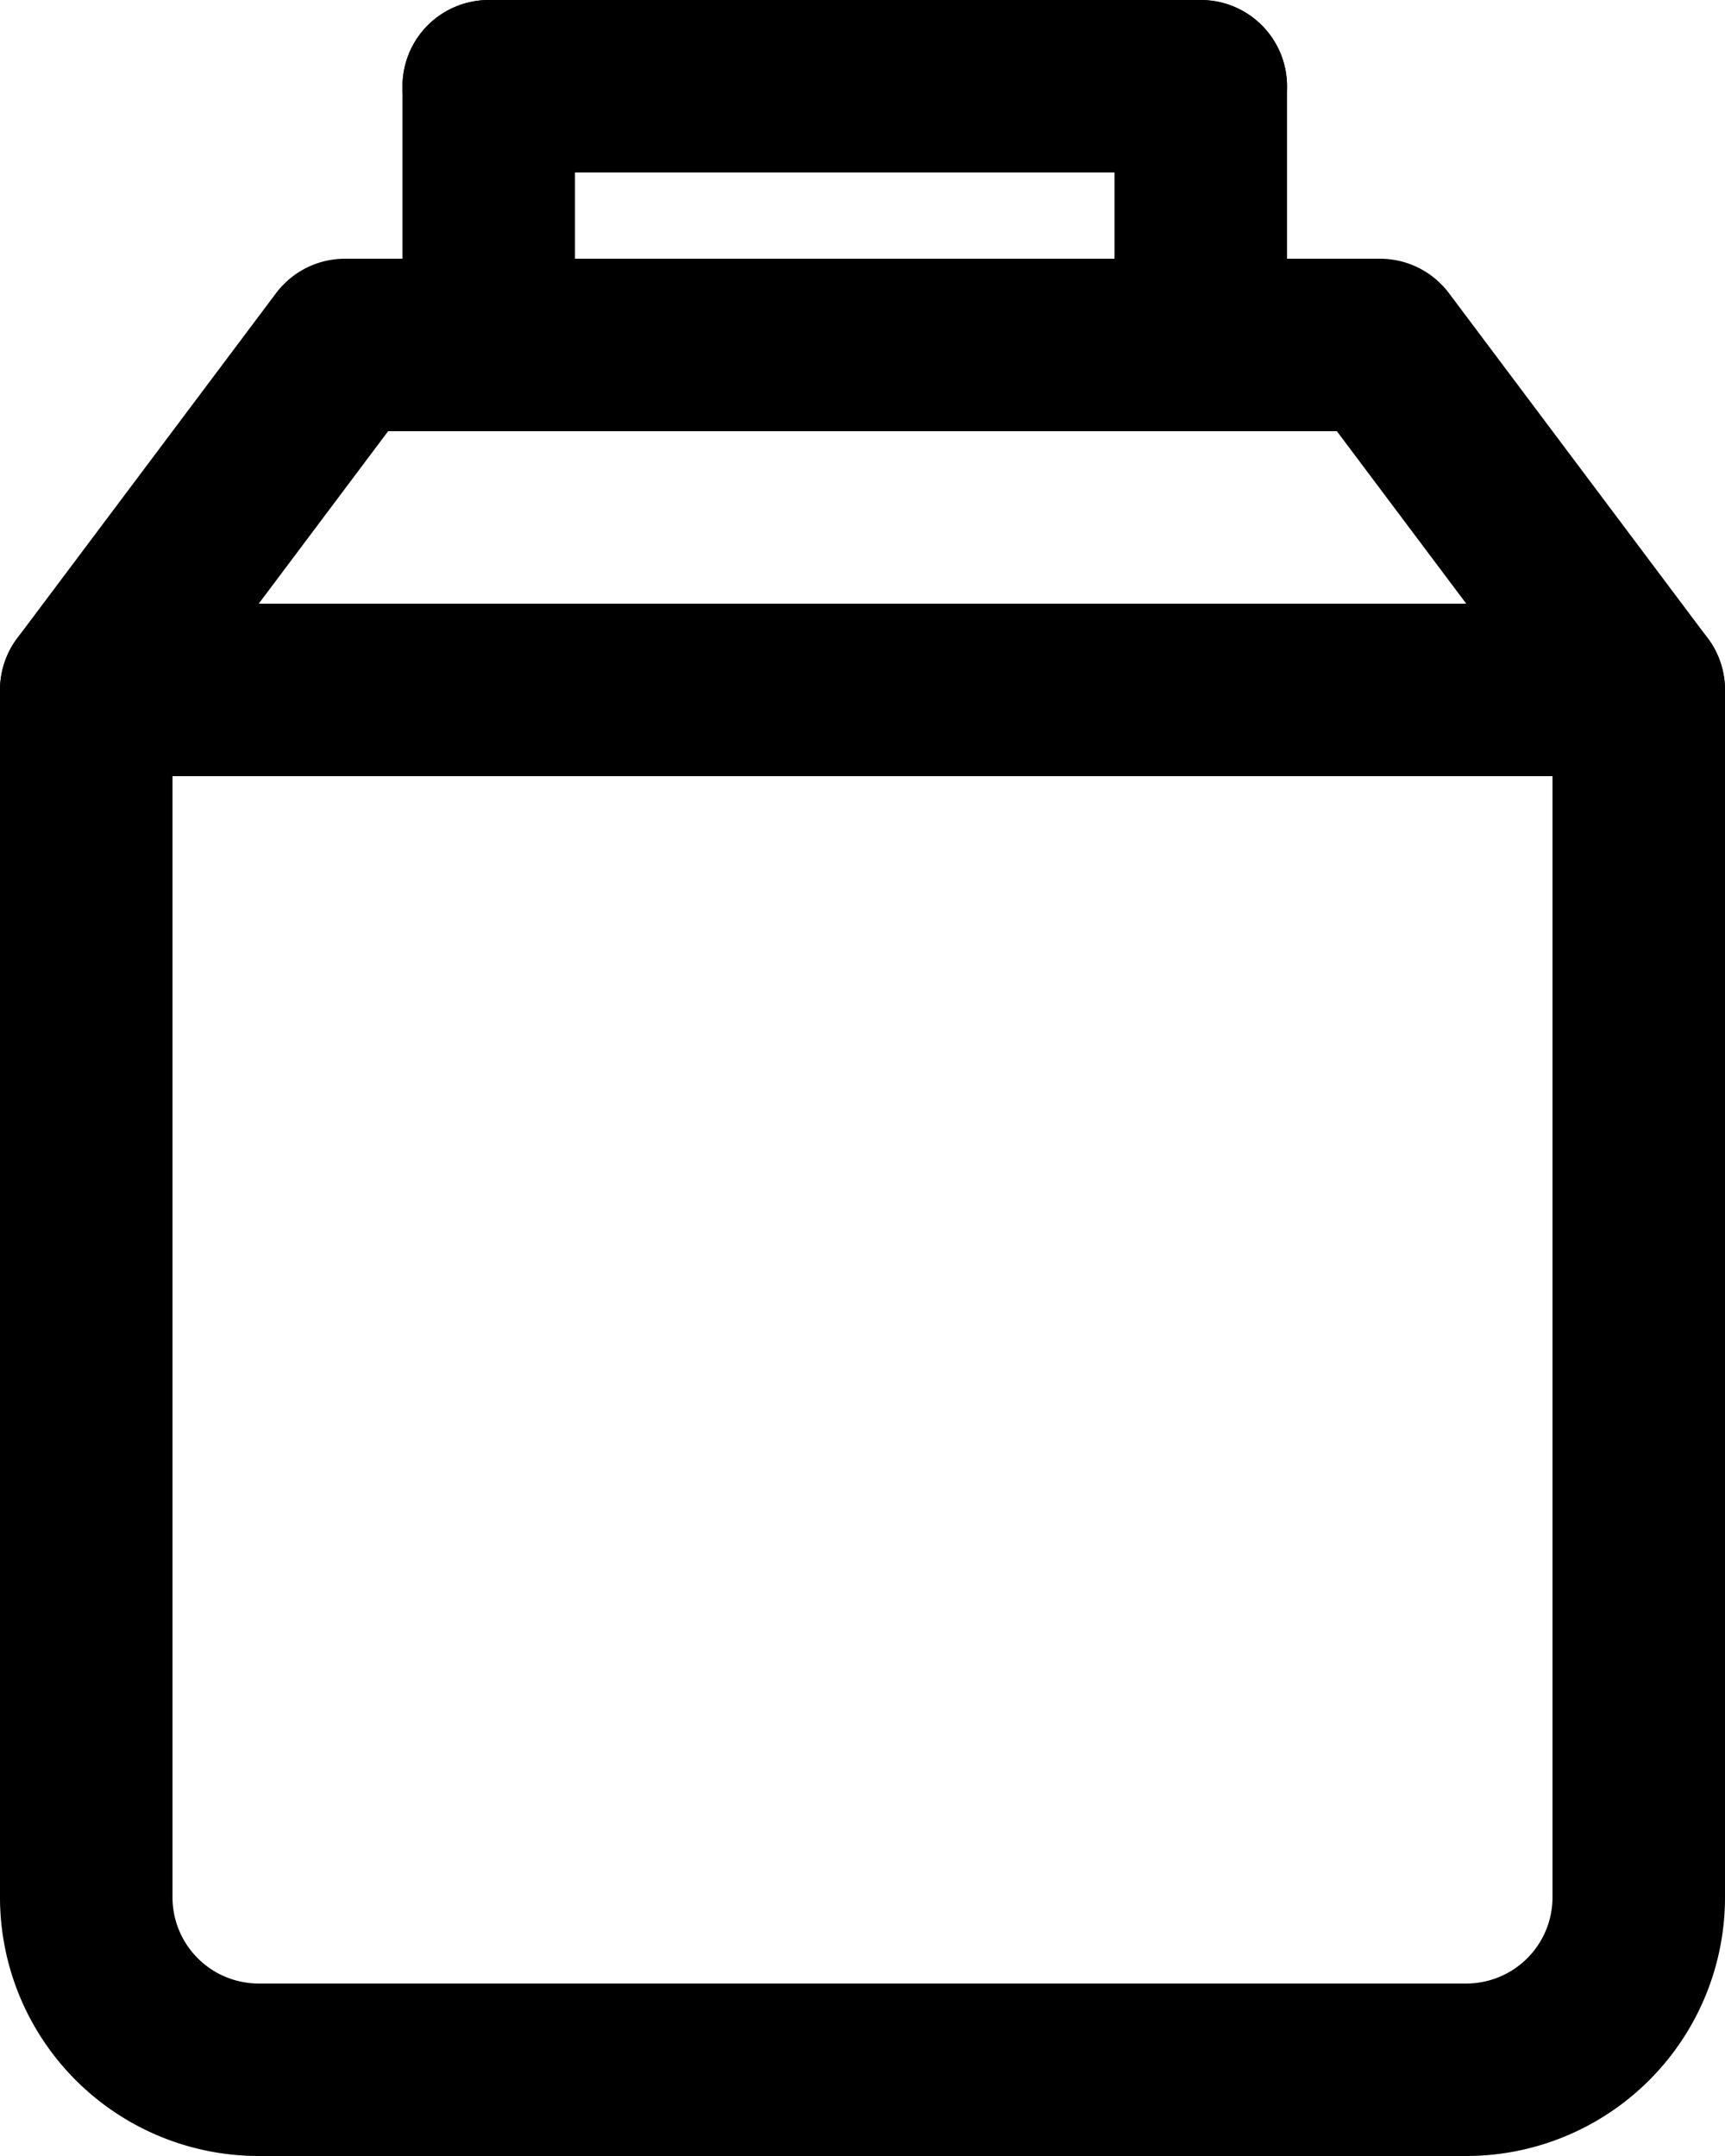 <svg xmlns="http://www.w3.org/2000/svg" width="30" height="37.5" viewBox="0 0 30 37.5">
  <g id="shop" transform="translate(-119.5 -165)">
    <g id="Icon_feather-shopping-bag" data-name="Icon feather-shopping-bag" transform="translate(116.5 168)">
      <path id="Path_48" data-name="Path 48" d="M9,3,4.5,9V30a3,3,0,0,0,3,3h21a3,3,0,0,0,3-3V9L27,3Z" fill="none" stroke="#000" stroke-linecap="round" stroke-linejoin="round" stroke-width="3"/>
      <path id="Path_49" data-name="Path 49" d="M4.5,9h27" fill="none" stroke="#000" stroke-linecap="round" stroke-linejoin="round" stroke-width="3"/>
    </g>
    <g id="Group_91" data-name="Group 91" transform="translate(-2.5 1.557)">
      <line id="Line_7" data-name="Line 7" y2="3" transform="translate(142.883 164.943)" fill="none" stroke="#000" stroke-linecap="round" stroke-width="3"/>
      <line id="Line_8" data-name="Line 8" x2="12.383" transform="translate(130.5 164.943)" fill="none" stroke="#000" stroke-linecap="round" stroke-width="3"/>
      <line id="Line_6" data-name="Line 6" y2="3" transform="translate(130.5 164.943)" fill="none" stroke="#000" stroke-linecap="round" stroke-width="3"/>
    </g>
  </g>
</svg>
